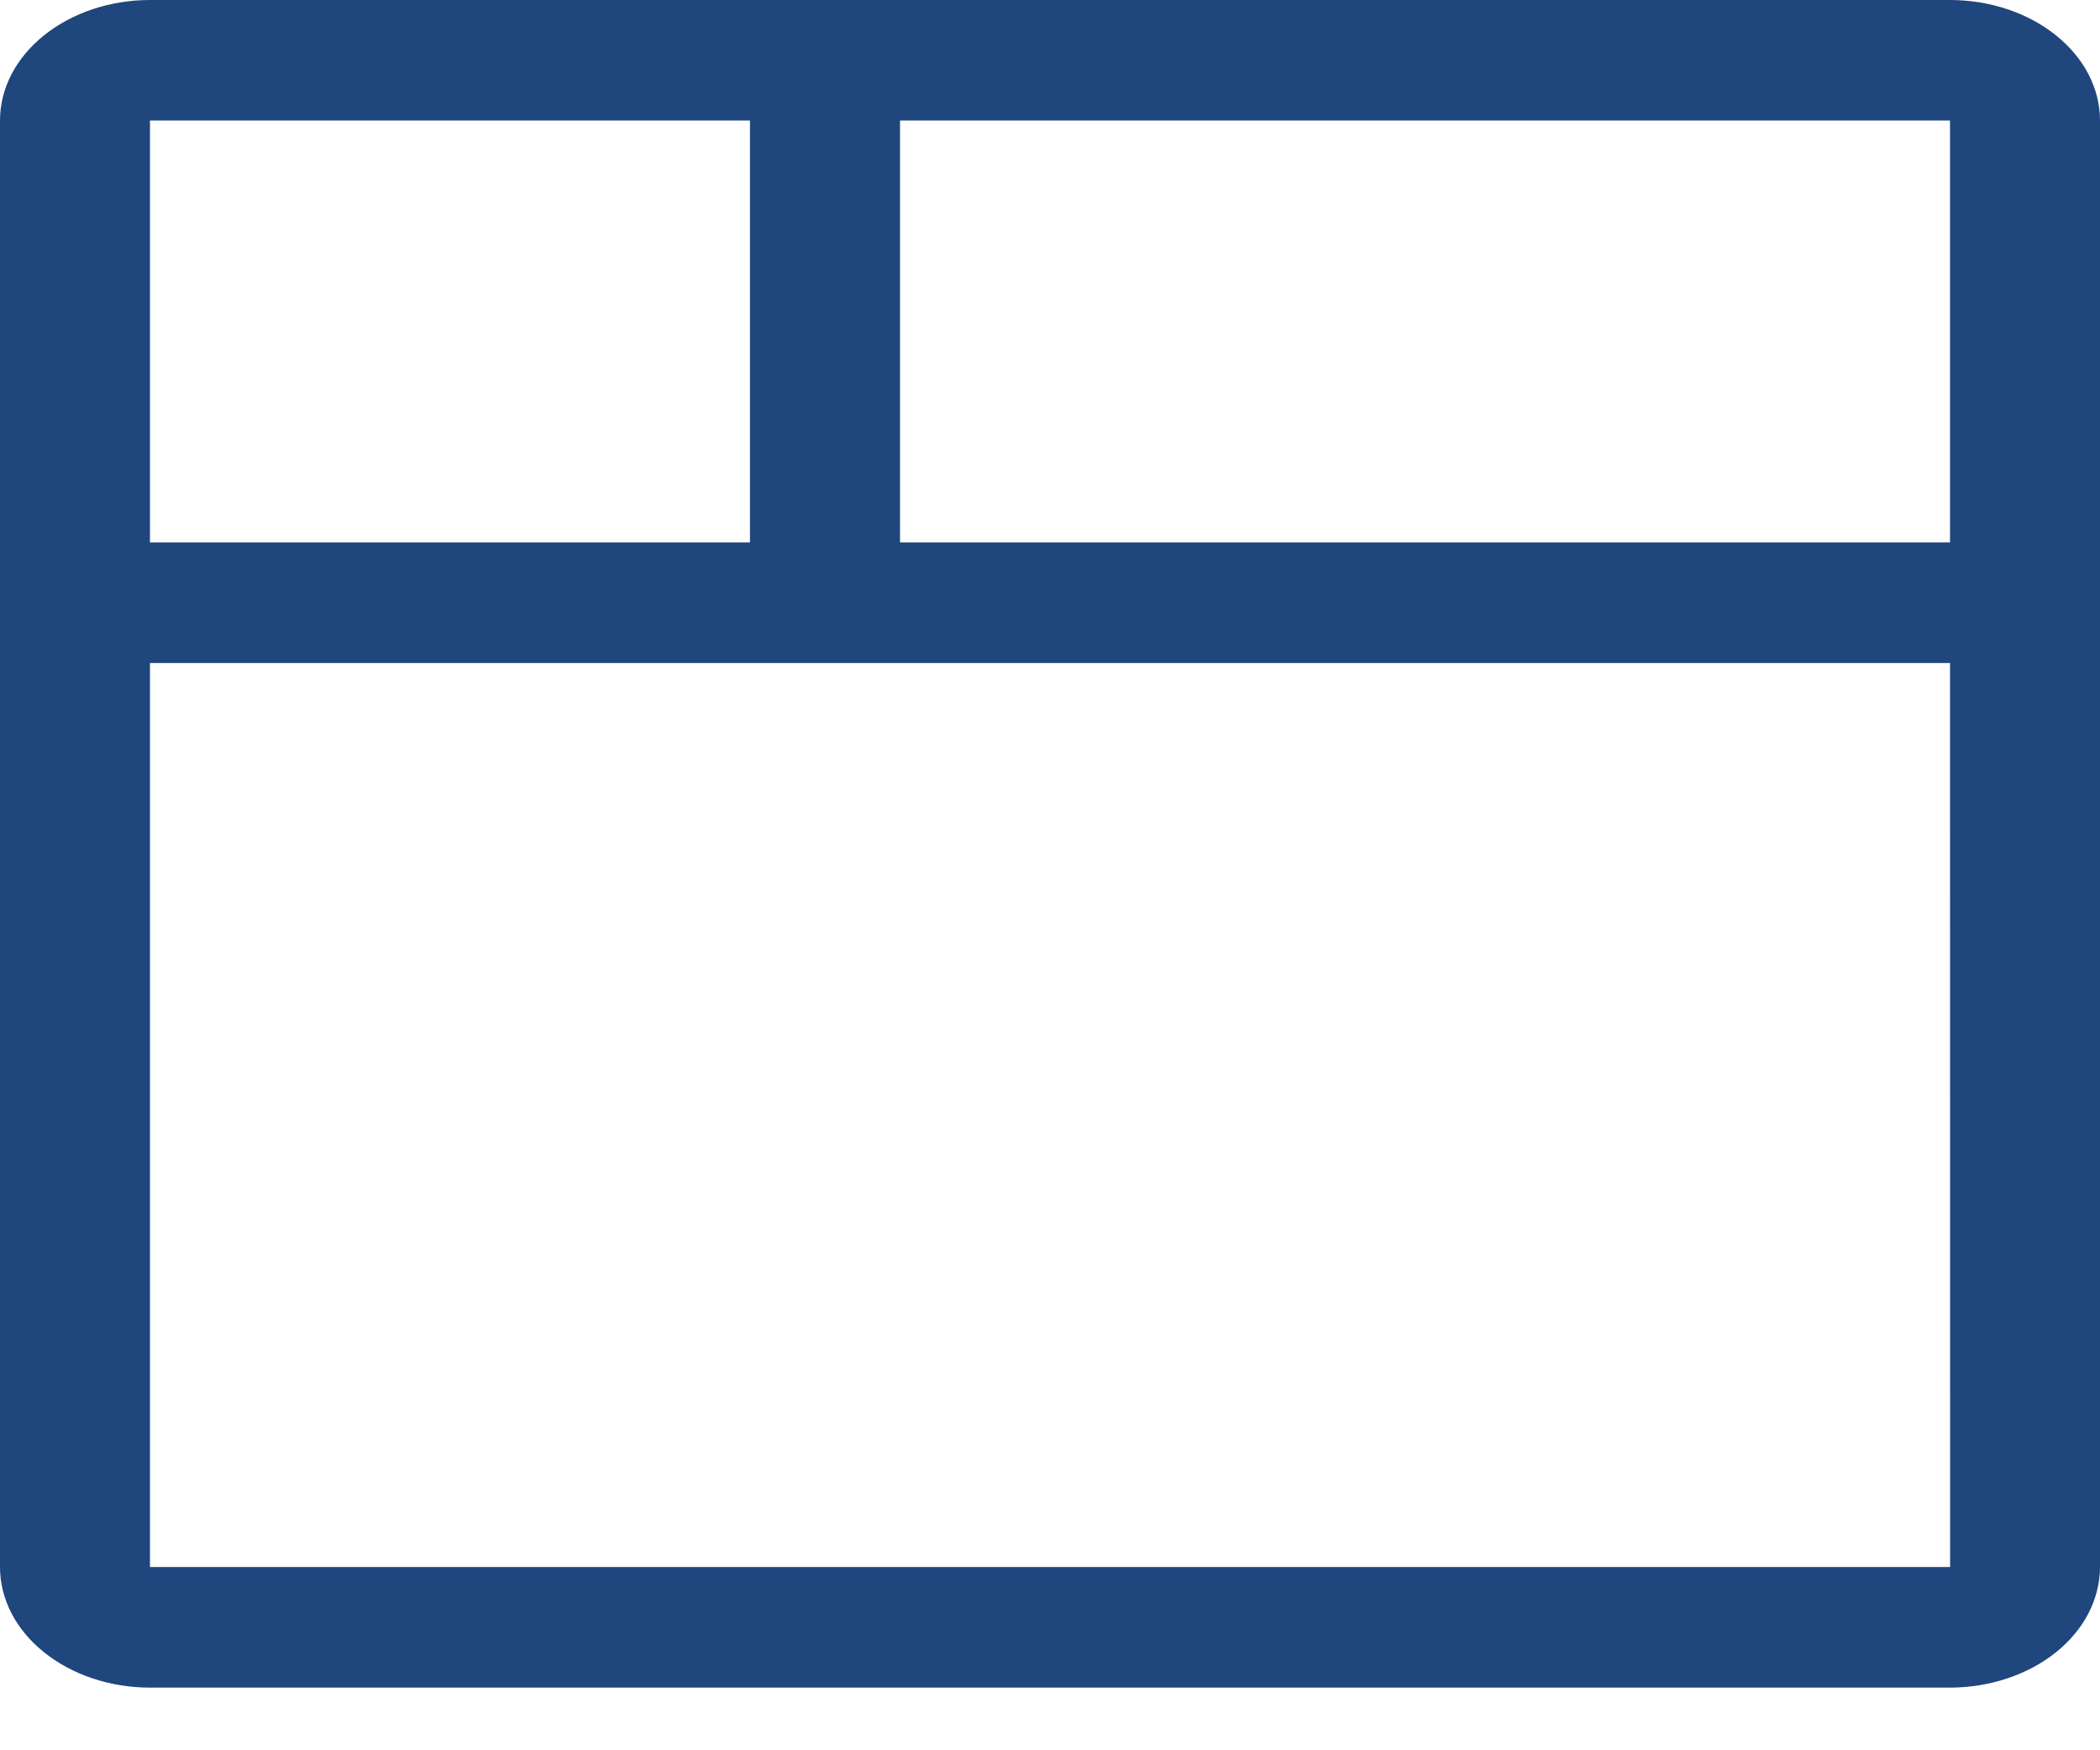 <svg width="24" height="20" viewBox="0 0 24 20" fill="none" xmlns="http://www.w3.org/2000/svg">
<rect width="24" height="20" fill="transparent"/>
<rect width="1920" height="981.333" transform="translate(-1682 -288)" fill="transparent"/>
<g filter="url(#filter0_d_0_1)">
<rect x="-24" y="-288" width="261.333" height="981.333" fill="transparent"/>
<rect x="-23.333" y="-287.333" width="260" height="980" stroke="#F0F0F0" stroke-width="1.333"/>
</g>
<path d="M18.857 13.086H20.571V16.529H18.857V13.086ZM15.428 9.642H17.143V16.529H15.428V9.642ZM7.714 16.529C6.578 16.528 5.489 16.165 4.685 15.519C3.882 14.874 3.43 13.999 3.428 13.086H5.143C5.143 13.494 5.294 13.894 5.576 14.233C5.859 14.573 6.26 14.838 6.73 14.995C7.2 15.151 7.717 15.192 8.216 15.112C8.715 15.032 9.173 14.836 9.532 14.547C9.892 14.258 10.137 13.889 10.236 13.489C10.335 13.088 10.284 12.672 10.09 12.295C9.895 11.917 9.566 11.595 9.143 11.368C8.72 11.141 8.223 11.02 7.714 11.02V9.642C8.851 9.642 9.941 10.005 10.745 10.651C11.548 11.296 12 12.172 12 13.086C12 13.999 11.548 14.875 10.745 15.521C9.941 16.166 8.851 16.529 7.714 16.529Z" fill="transparent"/>
<path d="M22.286 0H1.714C1.26 0 0.824 0.146 0.503 0.404C0.181 0.662 0 1.012 0 1.377V17.906C0 18.272 0.181 18.622 0.503 18.88C0.824 19.138 1.26 19.284 1.714 19.284H22.286C22.74 19.283 23.176 19.138 23.497 18.88C23.819 18.622 23.999 18.272 24 17.906V1.377C24 1.012 23.819 0.662 23.497 0.404C23.176 0.146 22.74 0 22.286 0ZM22.286 6.198H10.286V1.377H22.286V6.198ZM8.571 1.377V6.198H1.714V1.377H8.571ZM1.714 17.906V7.576H22.286L22.287 17.906H1.714Z" fill="#1f467d "/>
<defs>
<filter id="filter0_d_0_1" x="-29.333" y="-290.667" width="272" height="992" filterUnits="userSpaceOnUse" color-interpolation-filters="sRGB">
<feFlood flood-opacity="0" result="BackgroundImageFix"/>
<feColorMatrix in="SourceAlpha" type="matrix" values="0 0 0 0 0 0 0 0 0 0 0 0 0 0 0 0 0 0 127 0" result="hardAlpha"/>
<feOffset dy="2.667"/>
<feGaussianBlur stdDeviation="2.667"/>
<feComposite in2="hardAlpha" operator="out"/>
<feColorMatrix type="matrix" values="0 0 0 0 0 0 0 0 0 0 0 0 0 0 0 0 0 0 0.25 0"/>
<feBlend mode="normal" in2="BackgroundImageFix" result="effect1_dropShadow_0_1"/>
<feBlend mode="normal" in="SourceGraphic" in2="effect1_dropShadow_0_1" result="shape"/>
</filter>
</defs>
</svg>
